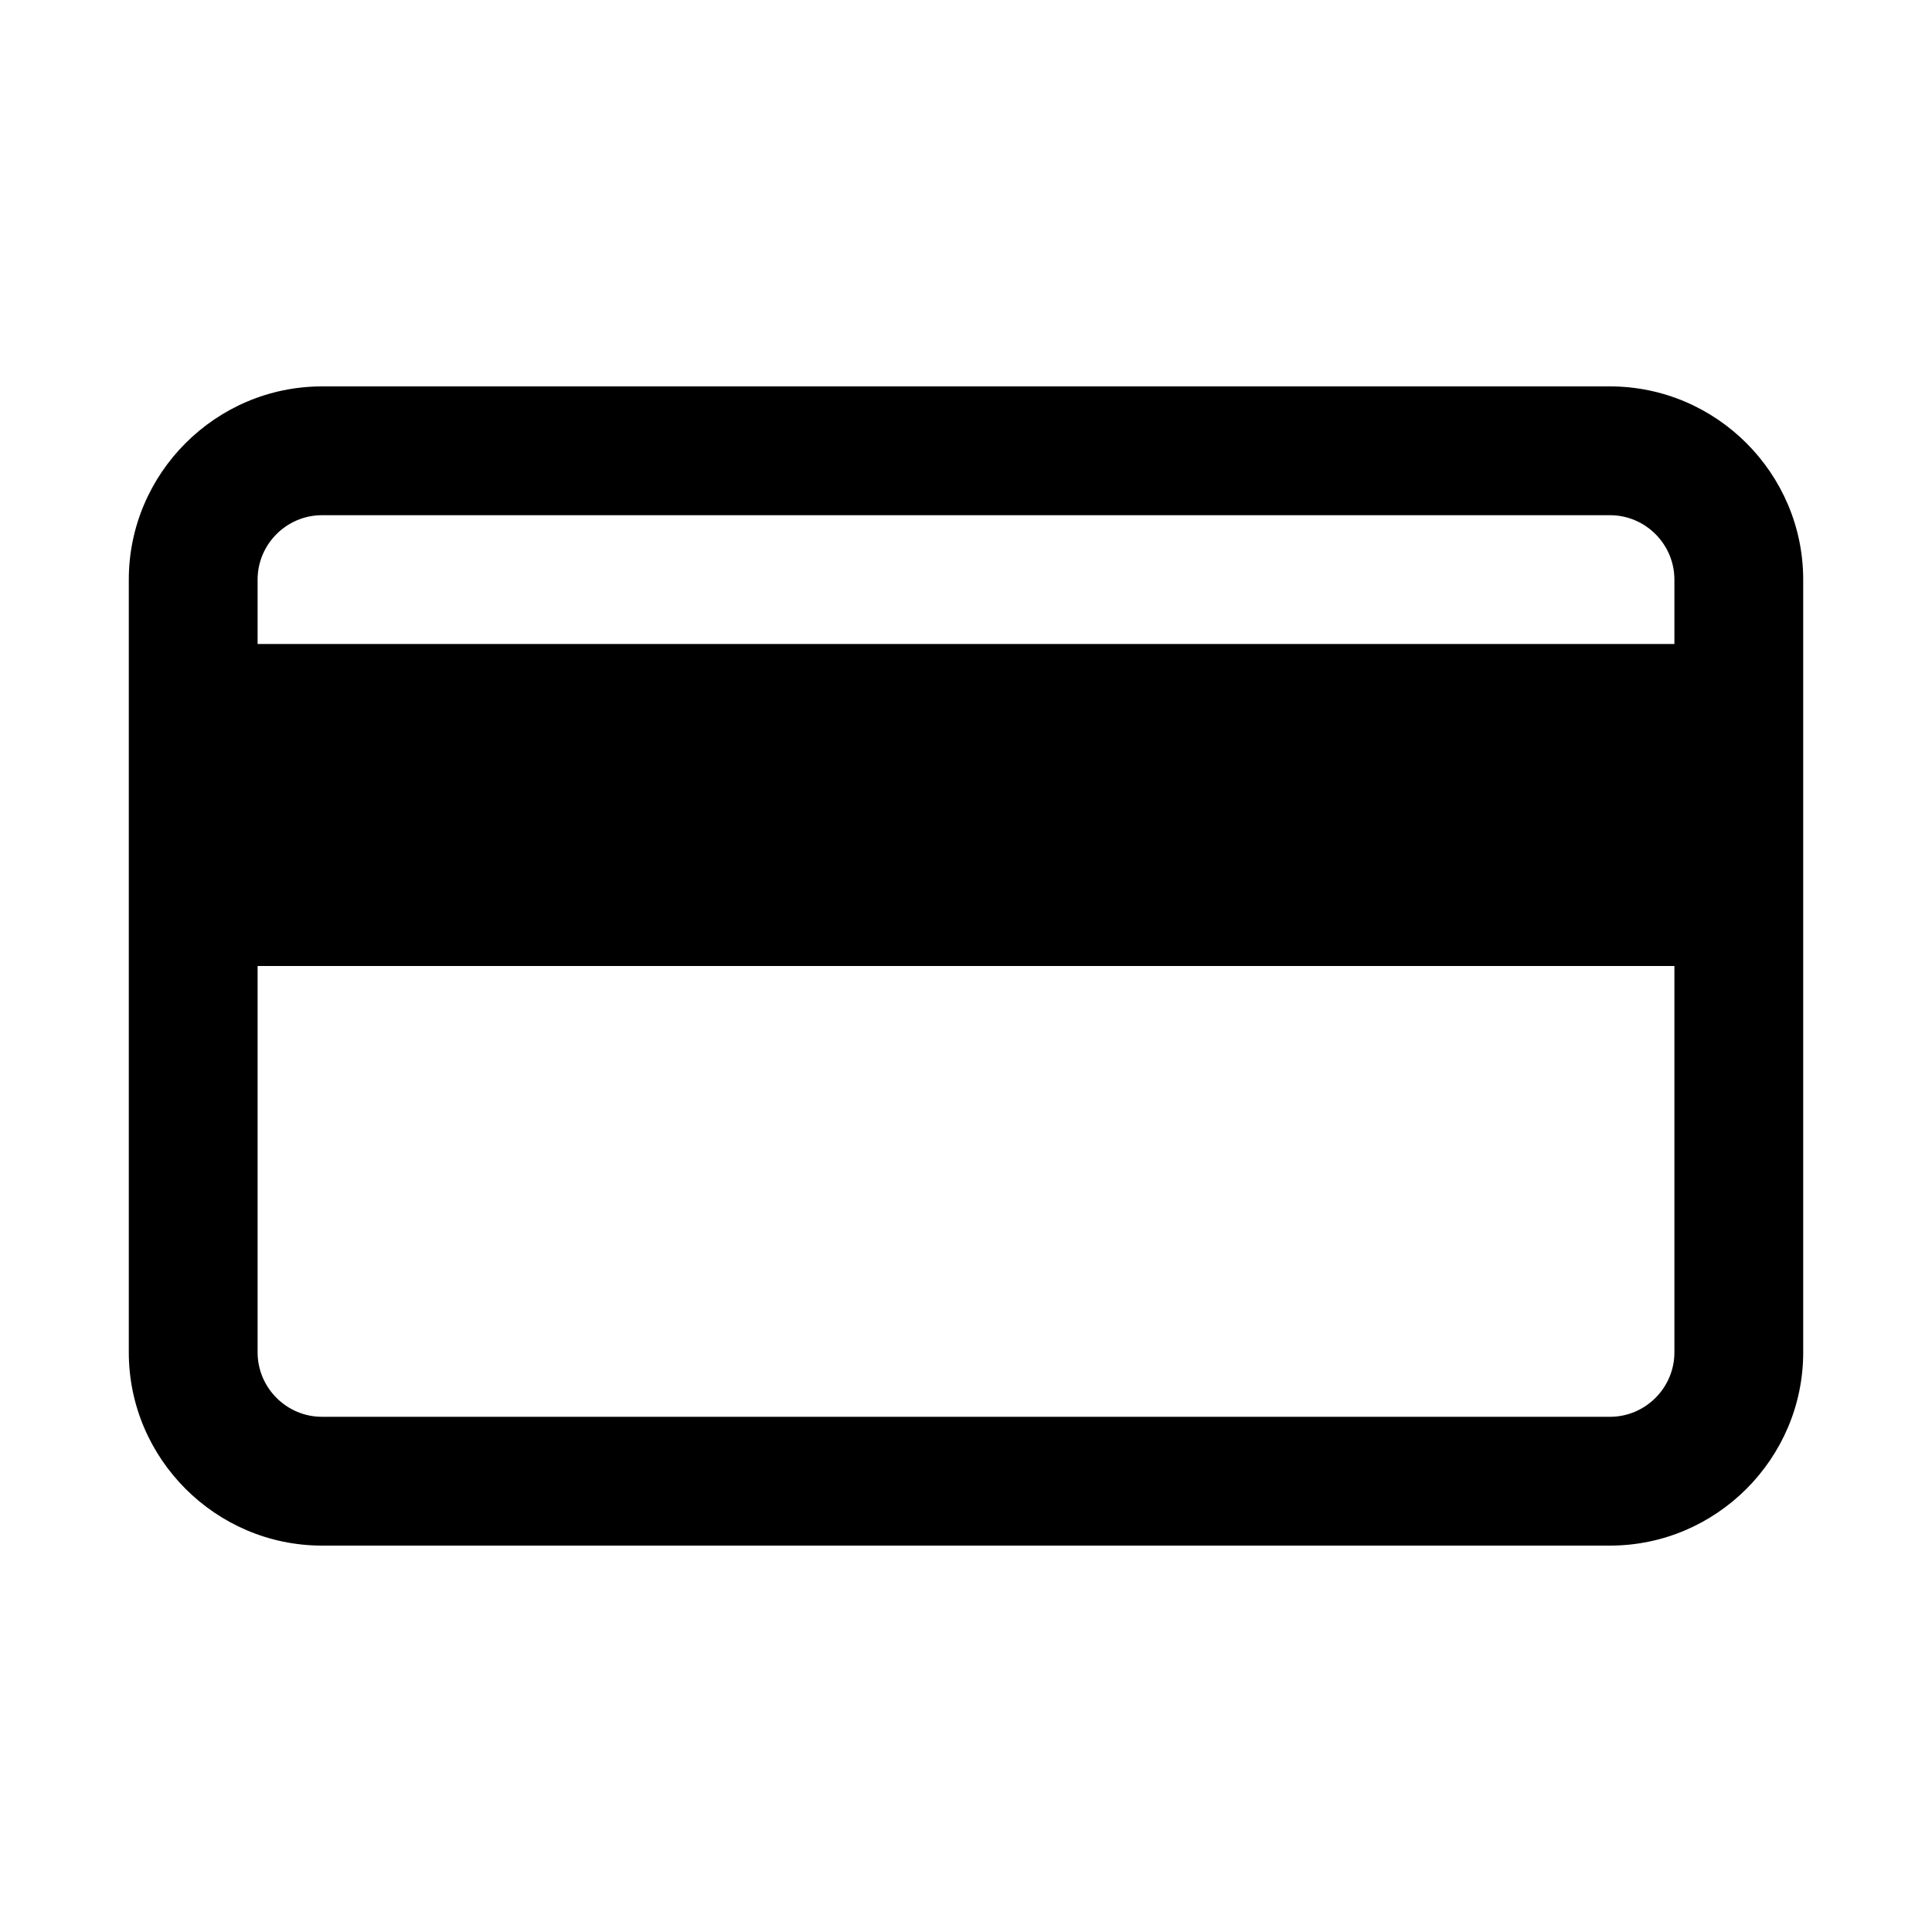 <svg xmlns="http://www.w3.org/2000/svg" viewBox="0 0 30 30">
<rect fill="none" width="30" height="30"/>
<path fill="#000000" d="M25,6H5C3.35,6,2,7.35,2,9v12c0,1.65,1.35,3,3,3h20c1.65,0,3-1.35,3-3V9C28,7.35,26.65,6,25,6z M5,8h20c0.55,0,1,0.45,1,1v1 H4V9C4,8.45,4.45,8,5,8z M25,22H5c-0.55,0-1-0.45-1-1v-6h22v6C26,21.55,25.55,22,25,22z"/>
</svg>